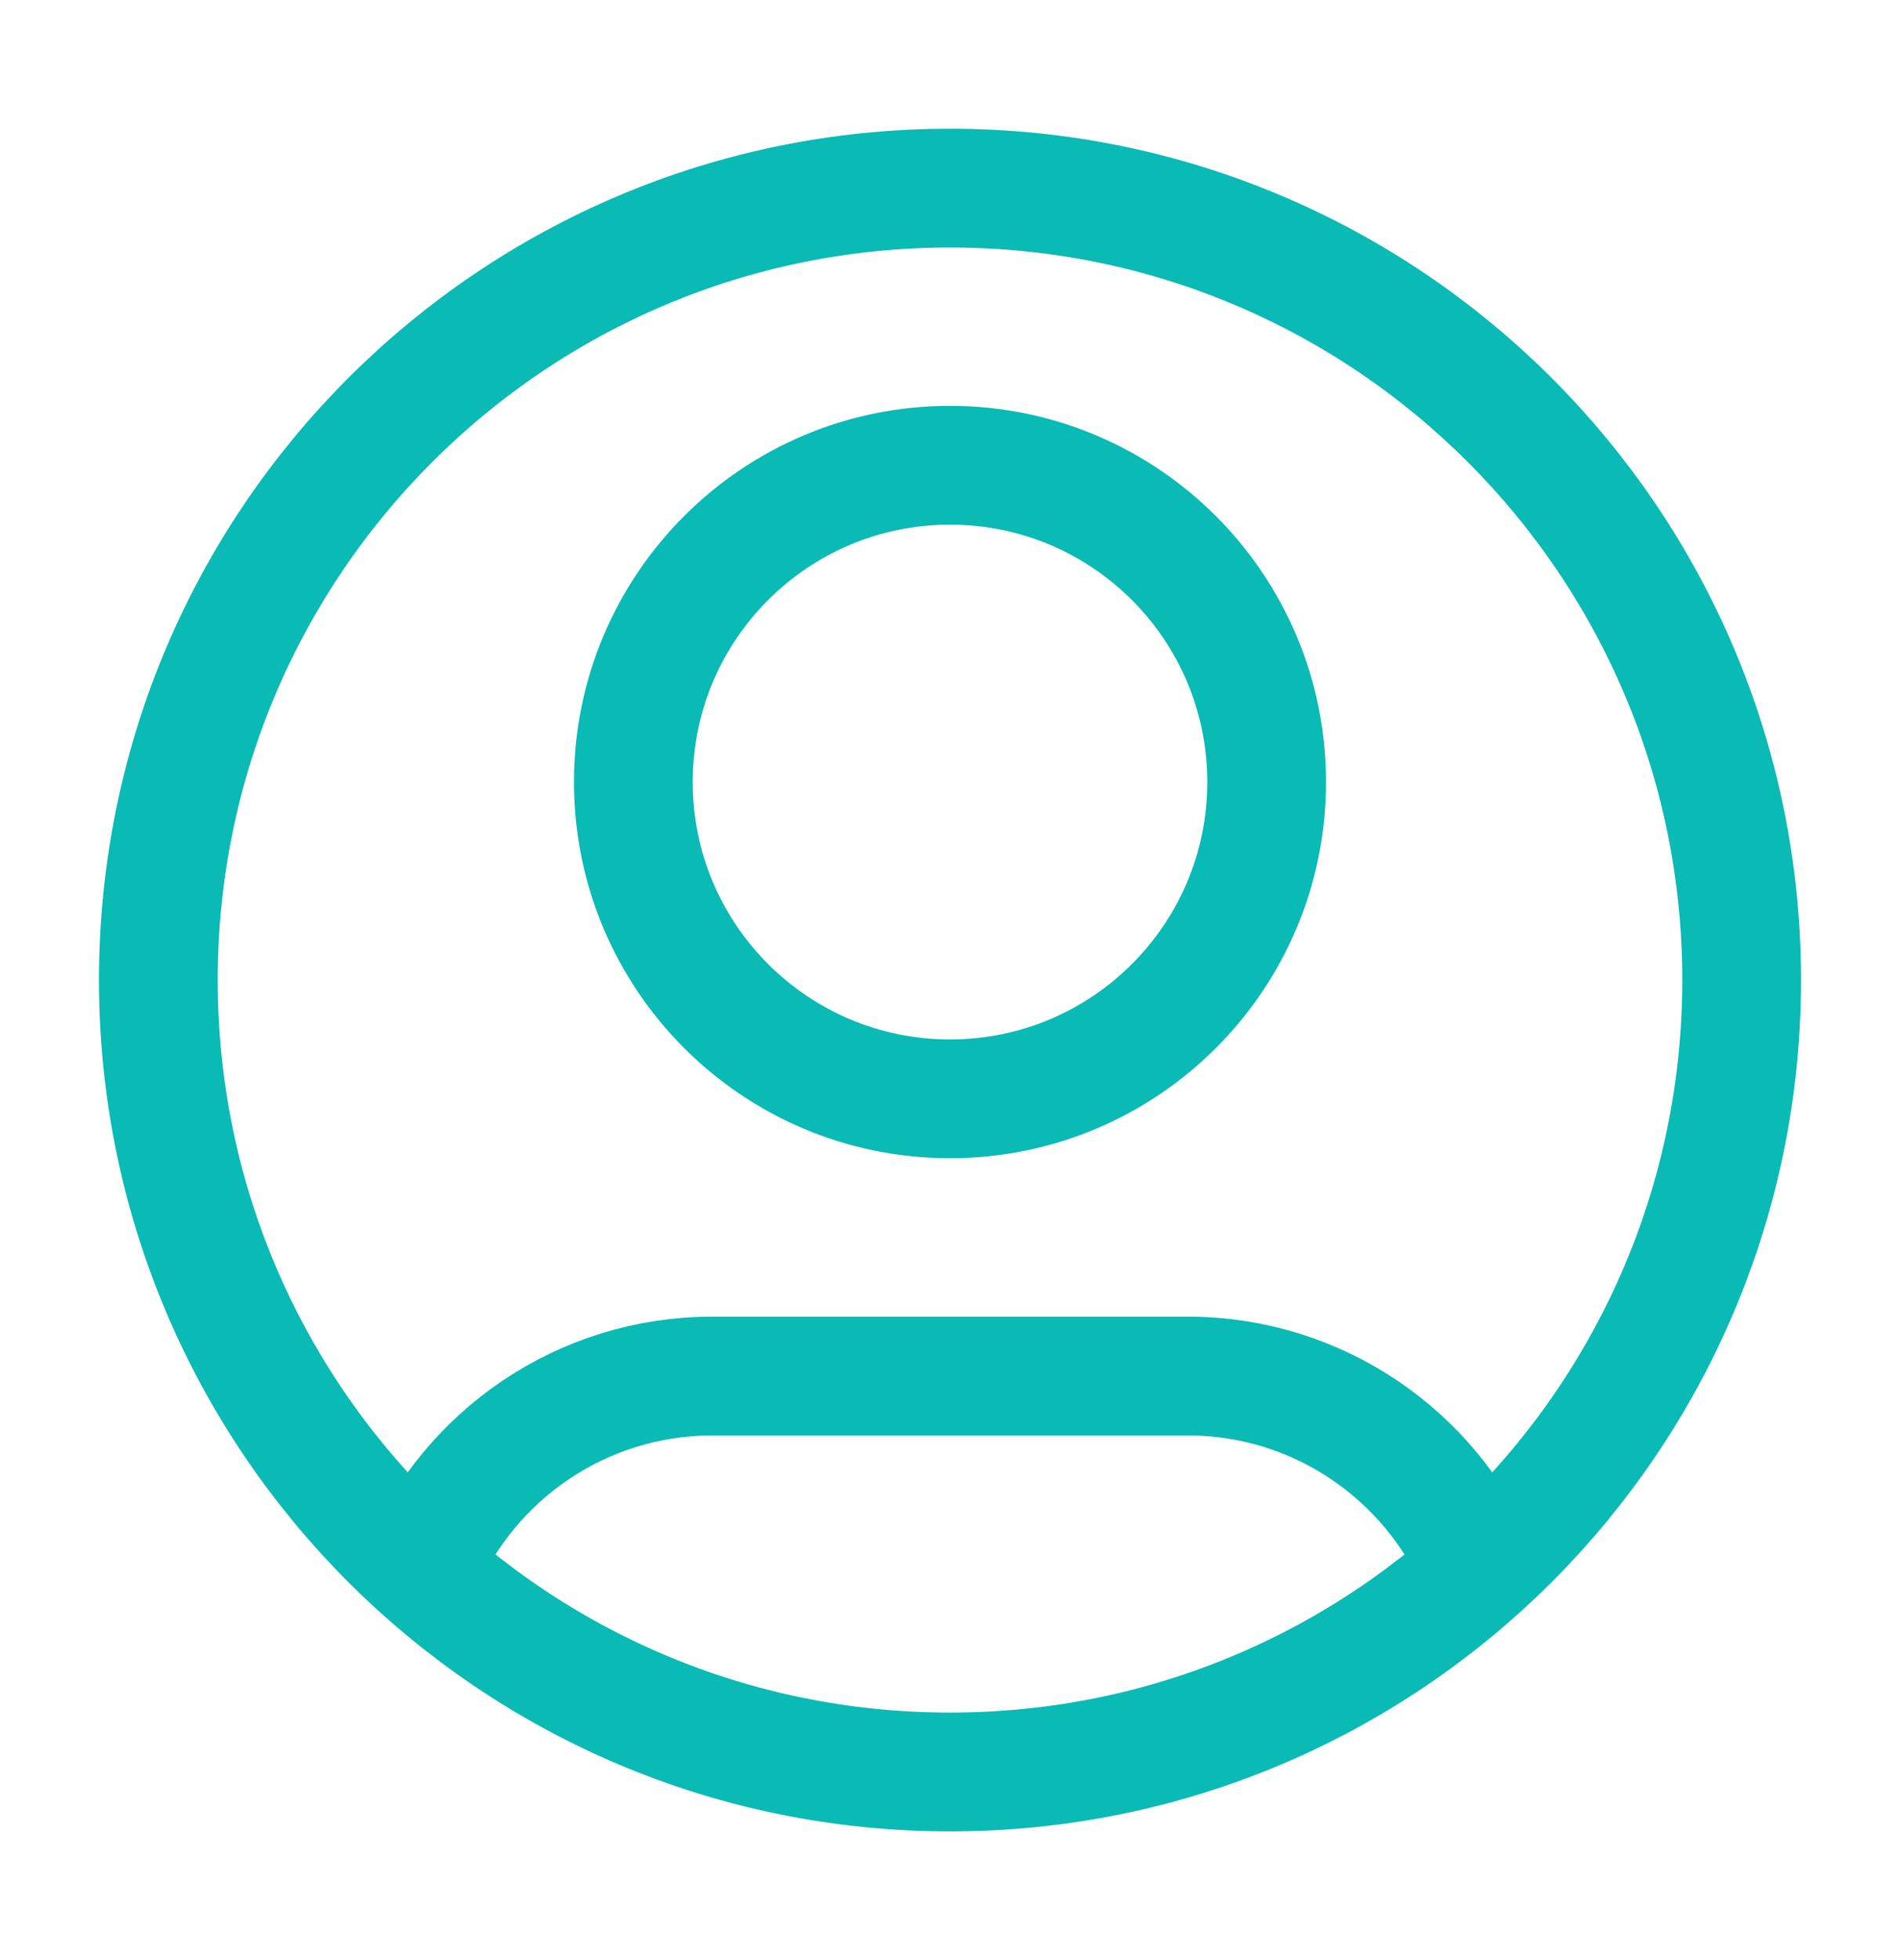 <svg width="32" height="33" viewBox="0 0 32 33" fill="none" xmlns="http://www.w3.org/2000/svg">
<g id="user-circle">
<path id="Icon" d="M7.088 26.418C7.899 24.507 9.793 23.167 12 23.167H20C22.207 23.167 24.101 24.507 24.912 26.418M21.333 13.167C21.333 16.112 18.945 18.5 16 18.5C13.055 18.5 10.667 16.112 10.667 13.167C10.667 10.221 13.055 7.833 16 7.833C18.945 7.833 21.333 10.221 21.333 13.167ZM29.333 16.5C29.333 23.864 23.364 29.833 16 29.833C8.636 29.833 2.667 23.864 2.667 16.5C2.667 9.136 8.636 3.167 16 3.167C23.364 3.167 29.333 9.136 29.333 16.5Z" stroke="#0ABAB5" stroke-width="2" stroke-linecap="round" stroke-linejoin="round"/>
</g>
</svg>
